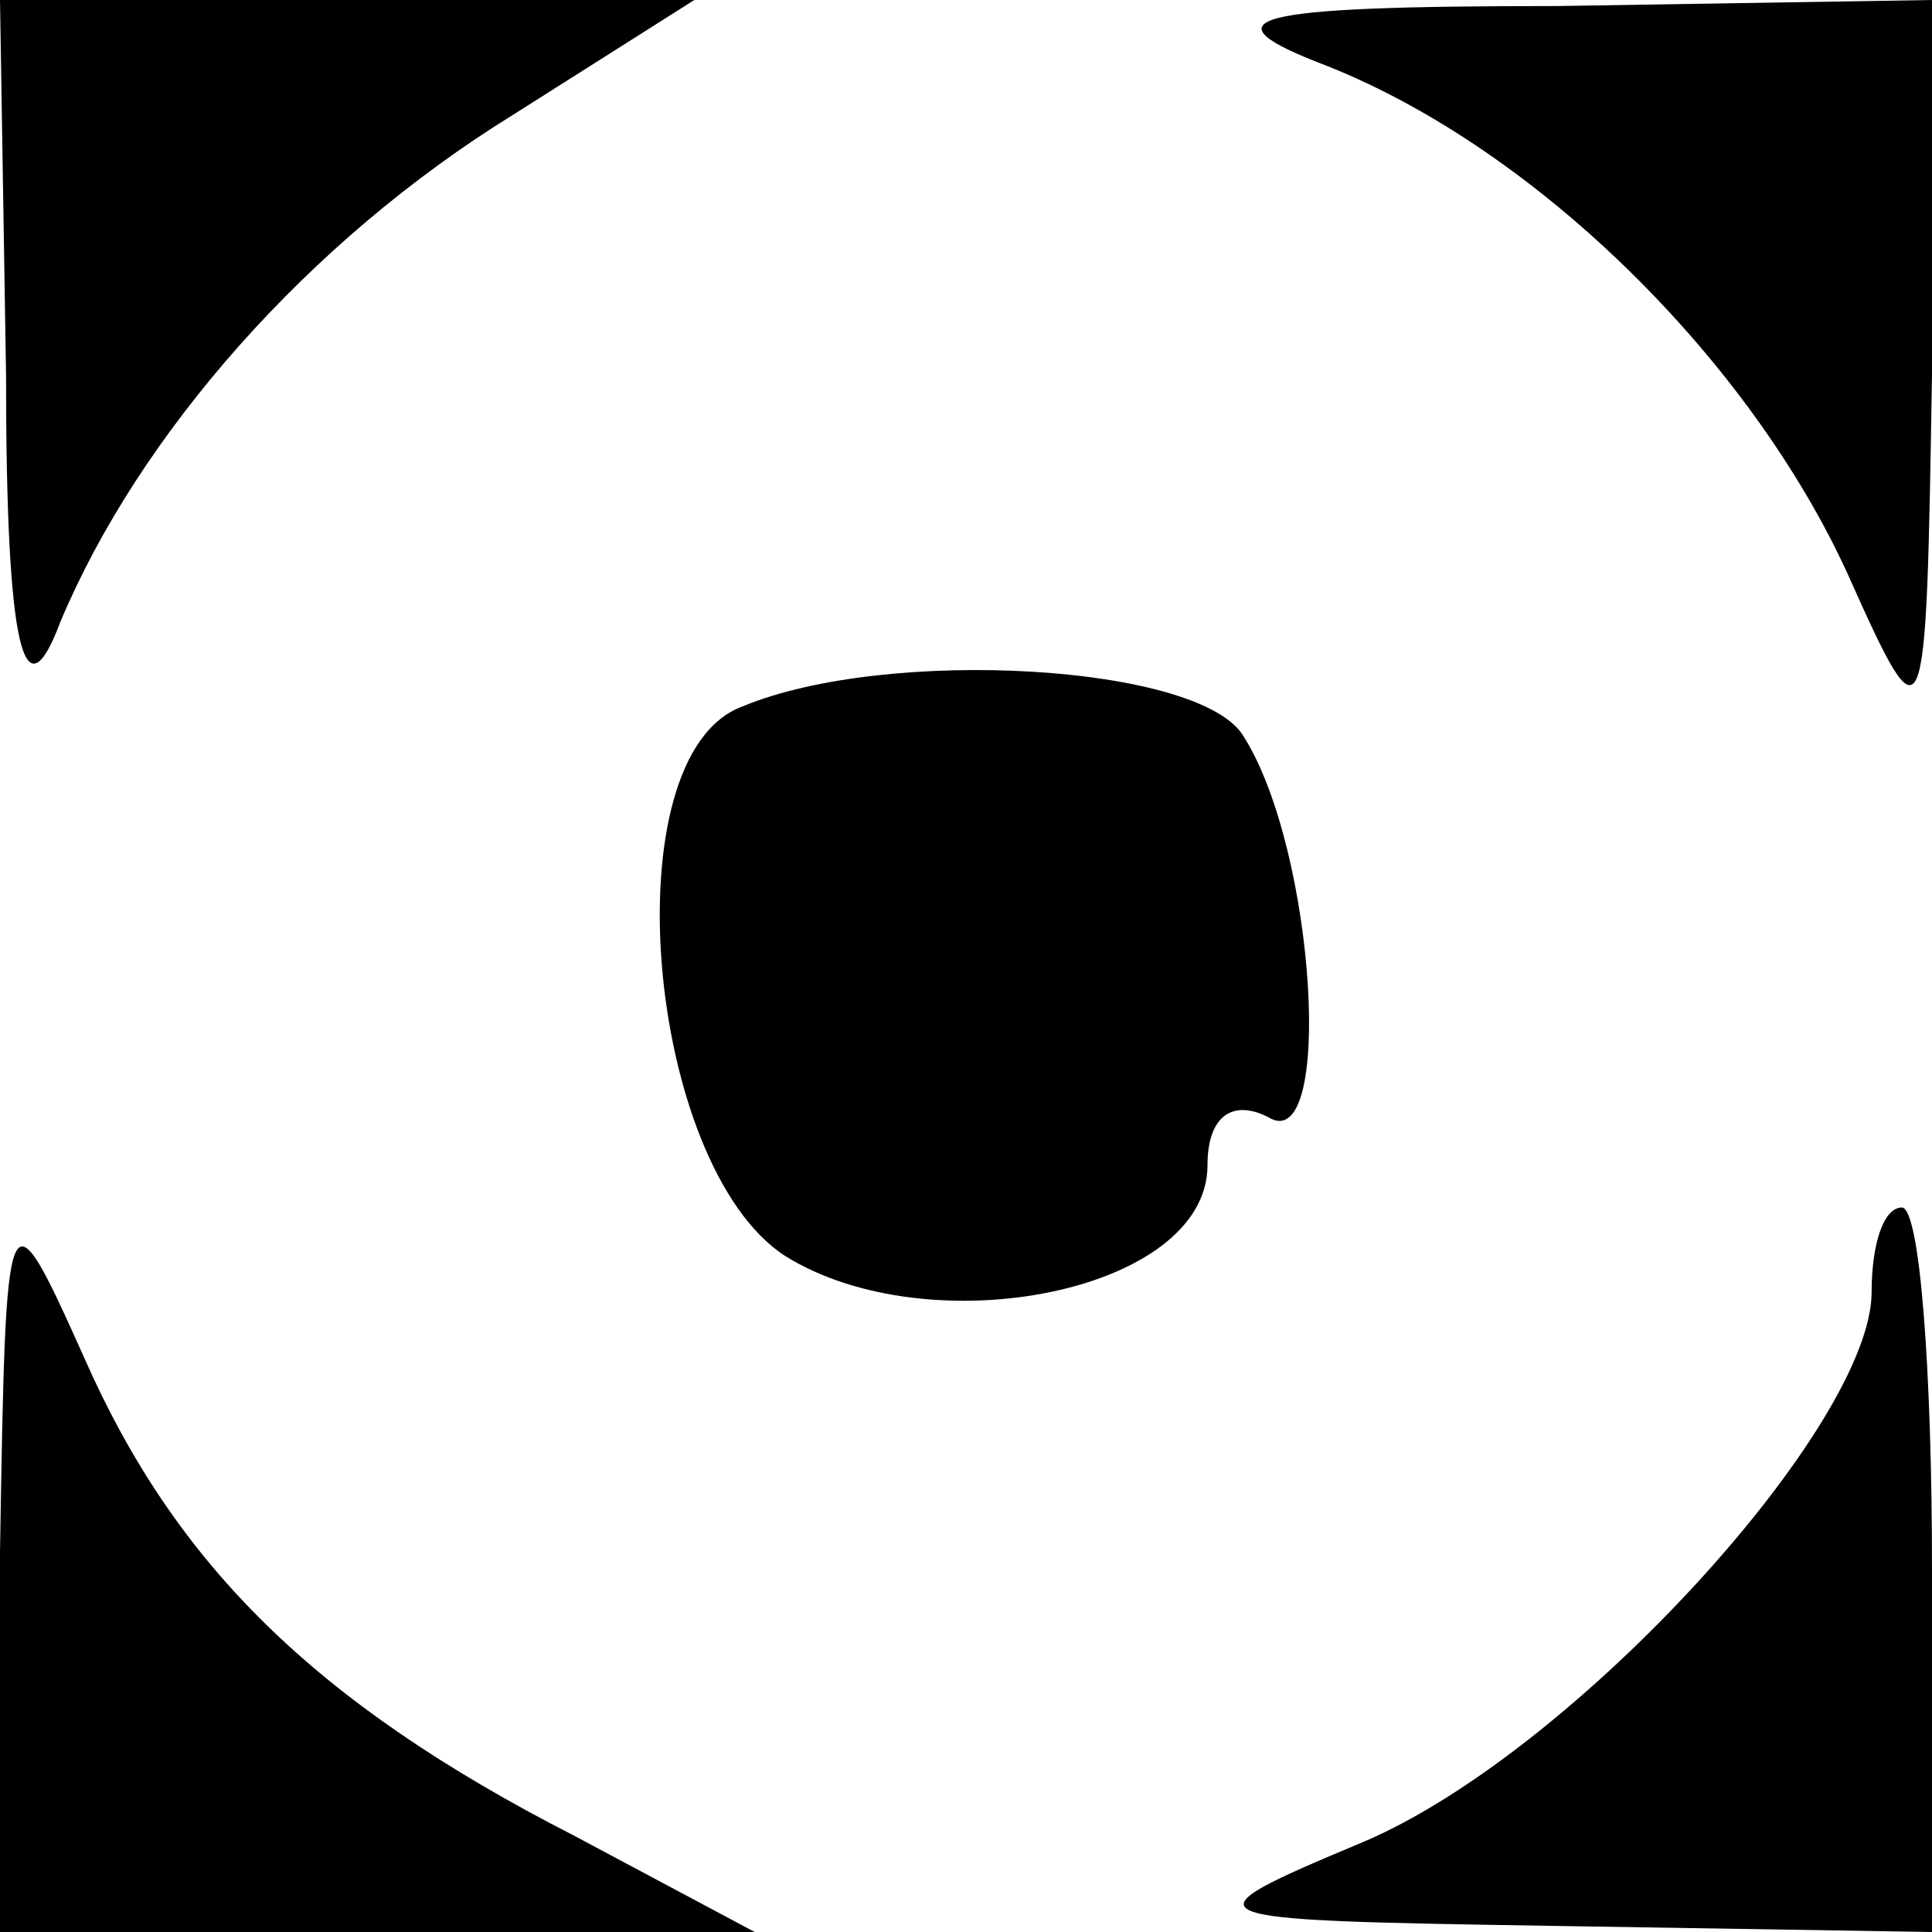 <?xml version="1.0" standalone="no"?>
<!DOCTYPE svg PUBLIC "-//W3C//DTD SVG 20010904//EN"
 "http://www.w3.org/TR/2001/REC-SVG-20010904/DTD/svg10.dtd">
<svg version="1.0" xmlns="http://www.w3.org/2000/svg"
 width="32pt" height="32pt" viewBox="0 0 32 32"
 preserveAspectRatio="xMidYMid meet">
<g transform="translate(0,32) scale(0.1,-0.1)"
fill="#000000" stroke="none">
<path fill="#000000" stroke="none" d="M1 258 c0 -46 3 -57 9 -41 13 31 41 63
75 84 l30 19 -57 0 -58 0 1 -62z"/>
<path fill="#000000" stroke="none" d="M220 309 c35 -14 70 -49 86 -84 13 -29
13 -28 14 33 l0 62 -62 -1 c-52 0 -59 -2 -38 -10z"/>
<path fill="#000000" stroke="none" d="M123 203 c-22 -8 -16 -76 7 -91 24 -15
70 -6 70 15 0 8 4 11 10 8 11 -7 8 44 -4 63 -7 12 -59 15 -83 5z"/>
<path fill="#000000" stroke="none" d="M0 63 l0 -63 63 0 62 0 -30 16 c-43 22
-66 45 -81 79 -13 29 -13 28 -14 -32z"/>
<path fill="#000000" stroke="none" d="M310 106 c0 -22 -49 -76 -84 -91 -31
-13 -30 -13 32 -14 l62 -1 0 60 c0 33 -2 60 -5 60 -3 0 -5 -6 -5 -14z"/>
</g>
</svg>
